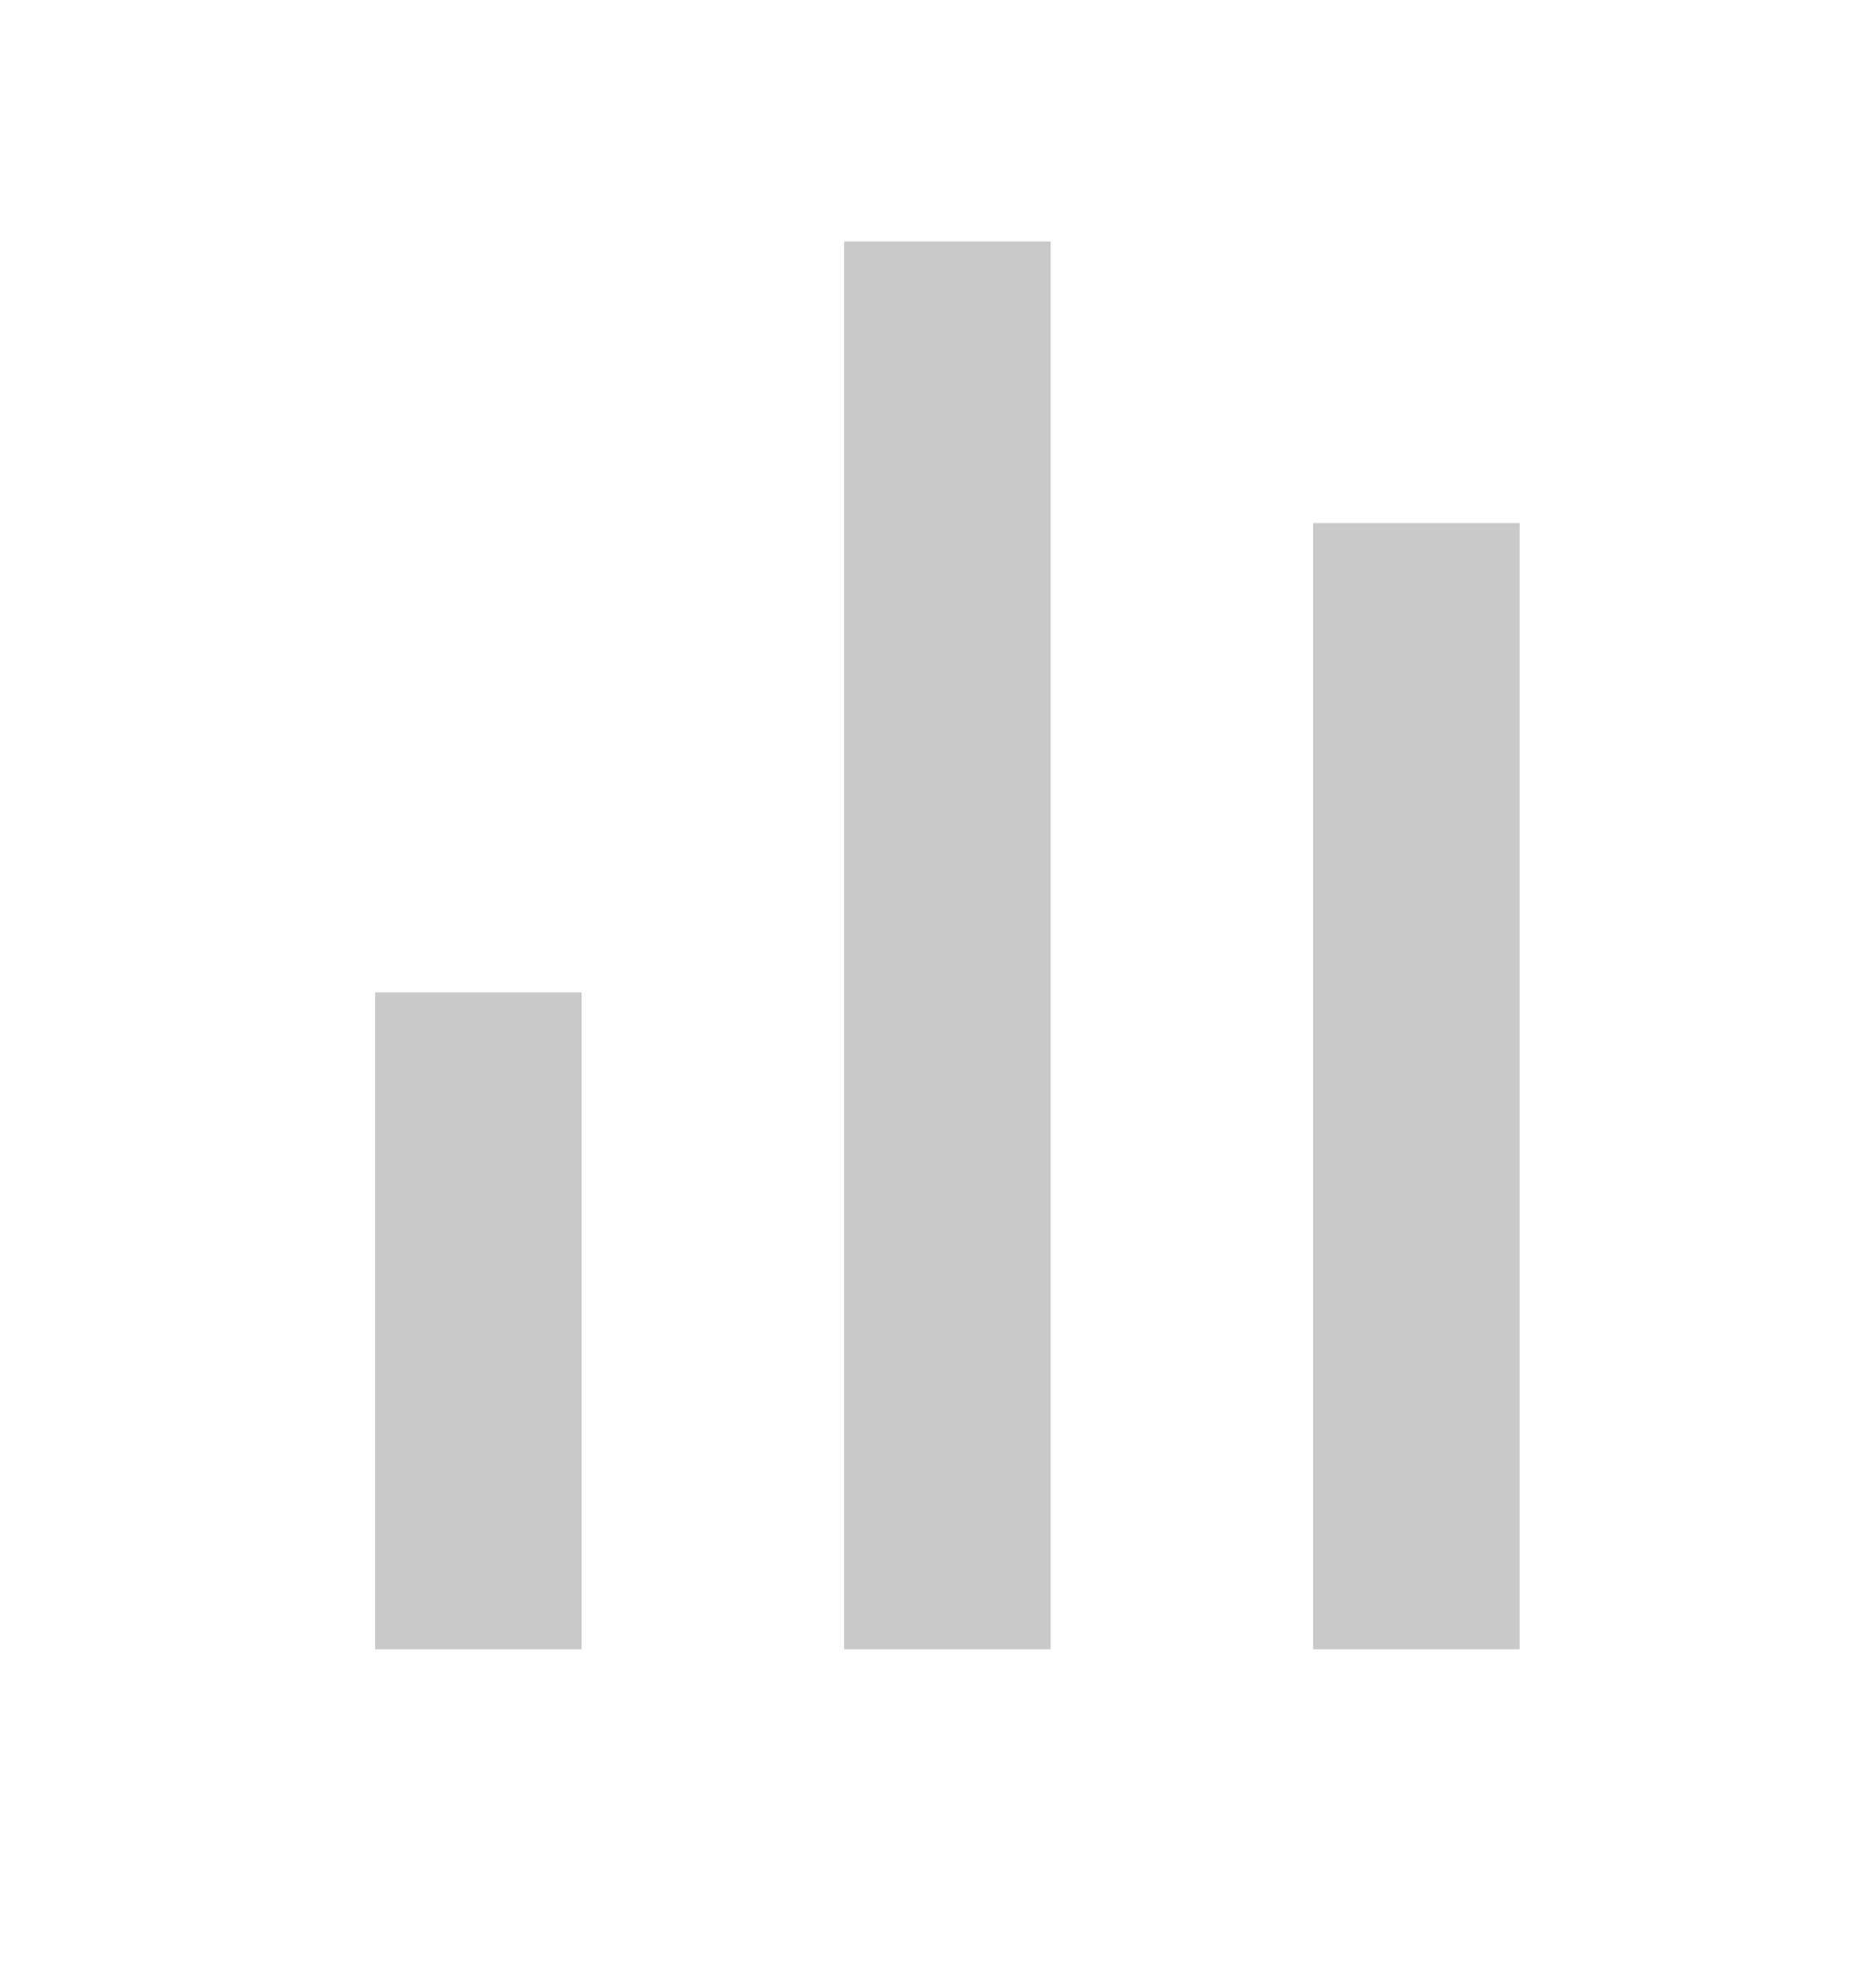 <svg width="20" height="21" viewBox="0 0 20 21" fill="none" xmlns="http://www.w3.org/2000/svg">
<line x1="5.1" y1="10.573" x2="5.1" y2="17.573" stroke="#C9C9C9" stroke-width="2.2"/>
<line x1="10.1" y1="2.573" x2="10.1" y2="17.573" stroke="#C9C9C9" stroke-width="2.2"/>
<line x1="15.1" y1="5.573" x2="15.1" y2="17.573" stroke="#C9C9C9" stroke-width="2.2"/>
</svg>
